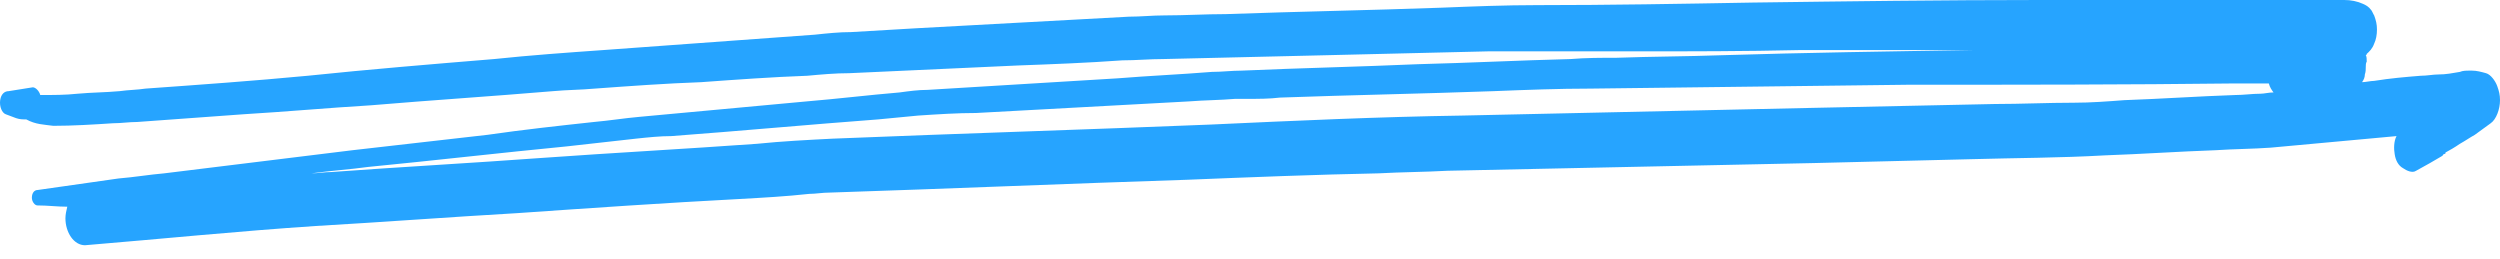 <svg width="116" height="12" viewBox="0 0 116 12" fill="none" xmlns="http://www.w3.org/2000/svg">
<path d="M2.474 5.838C3.382 5.838 4.333 5.779 5.241 5.719C5.631 5.719 5.977 5.66 6.366 5.66C8.009 5.54 9.653 5.421 11.296 5.302C13.286 5.183 15.232 5.004 17.221 4.885C20.032 4.647 22.843 4.468 25.655 4.23C26.303 4.17 26.952 4.17 27.601 4.111C29.244 3.991 30.888 3.872 32.531 3.813C34.174 3.694 35.818 3.574 37.461 3.515C38.11 3.455 38.759 3.396 39.407 3.396C42.002 3.277 44.641 3.157 47.235 3.038C48.836 2.979 50.436 2.919 52.079 2.8C52.728 2.8 53.333 2.74 53.982 2.74C56.49 2.681 59.042 2.621 61.55 2.562C64.059 2.502 66.524 2.443 69.032 2.383C69.681 2.383 70.33 2.383 71.022 2.383C72.665 2.383 74.266 2.383 75.909 2.383C78.461 2.383 80.969 2.383 83.521 2.323C84.342 2.323 85.164 2.323 85.986 2.323C87.716 2.323 89.446 2.323 91.175 2.323C91.305 2.323 91.478 2.323 91.608 2.323C87.716 2.383 83.78 2.443 79.888 2.562C78.244 2.621 76.644 2.621 75.001 2.681C74.309 2.681 73.573 2.681 72.882 2.74C70.503 2.8 68.168 2.919 65.789 2.979C63.064 3.098 60.34 3.157 57.615 3.277C57.139 3.277 56.707 3.336 56.231 3.336C54.761 3.455 53.333 3.515 51.863 3.634C48.922 3.813 45.981 3.991 43.04 4.17C42.608 4.17 42.175 4.23 41.743 4.289C40.316 4.409 38.845 4.587 37.418 4.706C34.823 4.945 32.272 5.183 29.677 5.421C28.985 5.481 28.249 5.6 27.558 5.66C25.914 5.838 24.271 6.017 22.627 6.255C20.551 6.494 18.432 6.732 16.356 6.97C13.459 7.328 10.518 7.685 7.62 8.043C6.928 8.102 6.236 8.221 5.501 8.281C4.247 8.46 2.993 8.638 1.738 8.817C1.609 8.817 1.479 8.936 1.479 9.174C1.479 9.353 1.609 9.532 1.738 9.532C2.214 9.532 2.647 9.591 3.122 9.591C3.079 9.77 3.036 9.949 3.036 10.128C3.036 10.783 3.425 11.379 3.944 11.379C7.534 11.081 11.08 10.723 14.669 10.485C17.783 10.306 20.897 10.068 24.011 9.889C27.428 9.651 30.888 9.413 34.304 9.234C35.385 9.174 36.467 9.115 37.548 8.996C37.85 8.996 38.153 8.936 38.499 8.936C44.035 8.757 49.571 8.519 55.107 8.34C58.047 8.221 61.032 8.102 63.972 8.043C65.054 7.983 66.092 7.983 67.173 7.923C72.838 7.804 78.504 7.685 84.169 7.566C86.591 7.506 89.013 7.447 91.435 7.387C93.511 7.328 95.587 7.328 97.663 7.209C99.393 7.149 101.079 7.03 102.809 6.97C103.674 6.911 104.539 6.911 105.361 6.851C107.307 6.672 109.253 6.494 111.199 6.315C111.07 6.553 111.07 6.911 111.113 7.149C111.156 7.447 111.286 7.685 111.502 7.804C111.675 7.923 111.935 8.043 112.108 7.923C112.54 7.685 112.973 7.447 113.362 7.209C113.362 7.209 113.362 7.209 113.319 7.209C113.362 7.209 113.362 7.149 113.405 7.149C113.448 7.149 113.492 7.089 113.492 7.089H113.448C113.665 6.97 113.881 6.851 114.14 6.672C114.357 6.553 114.616 6.374 114.832 6.255C115.092 6.077 115.308 5.898 115.568 5.719C115.827 5.54 116 5.064 116 4.647C116 4.409 115.957 4.23 115.87 3.991C115.784 3.753 115.568 3.455 115.351 3.396C115.135 3.336 114.919 3.277 114.703 3.277C114.659 3.277 114.616 3.277 114.573 3.277C114.443 3.277 114.27 3.277 114.14 3.336C113.794 3.396 113.492 3.455 113.146 3.455C112.886 3.455 112.627 3.515 112.324 3.515C111.589 3.574 110.897 3.634 110.161 3.753C109.989 3.753 109.772 3.813 109.599 3.813C109.686 3.694 109.729 3.574 109.729 3.455C109.772 3.336 109.772 3.217 109.772 3.098C109.772 3.038 109.772 2.919 109.816 2.86C109.816 2.74 109.816 2.621 109.772 2.562C109.772 2.562 109.816 2.562 109.816 2.502C109.945 2.383 110.075 2.264 110.161 2.026C110.248 1.847 110.291 1.609 110.291 1.37C110.291 1.132 110.248 0.953 110.161 0.715C110.118 0.655 110.075 0.536 110.032 0.477C109.902 0.298 109.772 0.238 109.643 0.179C109.383 0.06 109.08 0 108.778 0C108.518 0 108.302 0 108.042 0C107.696 0 107.35 0 107.004 0C106.529 0 106.01 0 105.534 0C104.236 0 102.939 0 101.642 0C100.431 0 99.177 0 97.966 0C96.841 0 95.76 0 94.635 0C90.181 0 85.769 0.06 81.315 0.119C77.985 0.179 74.655 0.238 71.325 0.238C69.854 0.238 68.341 0.298 66.87 0.357C63.54 0.477 60.21 0.536 56.88 0.655C55.928 0.655 54.977 0.715 54.025 0.715C53.463 0.715 52.944 0.774 52.382 0.774C49.095 0.953 45.808 1.132 42.521 1.311C41.527 1.37 40.532 1.43 39.494 1.489C38.932 1.489 38.37 1.549 37.807 1.609C34.52 1.847 31.277 2.085 27.99 2.323C26.303 2.443 24.617 2.562 22.93 2.74C20.032 2.979 17.135 3.217 14.28 3.515C11.772 3.753 9.263 3.932 6.755 4.111C6.366 4.17 5.977 4.17 5.544 4.23C4.895 4.289 4.247 4.289 3.598 4.349C3.036 4.409 2.474 4.409 1.868 4.409C1.825 4.23 1.652 4.051 1.522 4.051C1.133 4.111 0.787 4.17 0.398 4.23C0.225 4.23 0.052 4.349 0.008 4.647C-0.035 4.945 0.095 5.243 0.268 5.302C0.441 5.362 0.571 5.421 0.744 5.481C0.917 5.54 1.046 5.54 1.219 5.54C1.652 5.779 2.041 5.779 2.474 5.838ZM103.674 3.872C104.193 3.872 104.755 3.872 105.274 3.872C105.318 4.051 105.404 4.17 105.491 4.289C105.274 4.289 105.058 4.349 104.885 4.349C104.496 4.349 104.107 4.409 103.718 4.409C101.988 4.468 100.301 4.587 98.571 4.647C97.793 4.706 97.014 4.766 96.236 4.766C95.025 4.766 93.77 4.826 92.559 4.826C89.748 4.885 86.981 4.945 84.169 5.004C78.72 5.123 73.314 5.243 67.865 5.362C63.972 5.421 60.08 5.6 56.188 5.779C50.349 6.017 44.468 6.196 38.629 6.434C37.461 6.494 36.294 6.553 35.126 6.672C31.796 6.911 28.466 7.089 25.136 7.328C21.892 7.566 18.605 7.745 15.361 7.983C15.059 7.983 14.756 8.043 14.453 8.043C15.318 7.923 16.226 7.864 17.091 7.745C20.162 7.447 23.233 7.089 26.303 6.792C27.384 6.672 28.466 6.553 29.504 6.434C30.066 6.374 30.628 6.315 31.147 6.315C34.347 6.077 37.548 5.779 40.748 5.54C41.354 5.481 42.002 5.421 42.608 5.362C43.516 5.302 44.424 5.243 45.289 5.243C48.576 5.064 51.863 4.885 55.15 4.706C55.885 4.647 56.62 4.647 57.312 4.587C57.485 4.587 57.702 4.587 57.874 4.587C58.393 4.587 58.912 4.587 59.388 4.528C62.675 4.409 66.005 4.349 69.292 4.23C70.806 4.17 72.319 4.111 73.833 4.111C78.72 4.051 83.65 3.991 88.537 3.932C93.684 3.932 98.701 3.932 103.674 3.872Z" fill="#26A4FF"/>
</svg>

